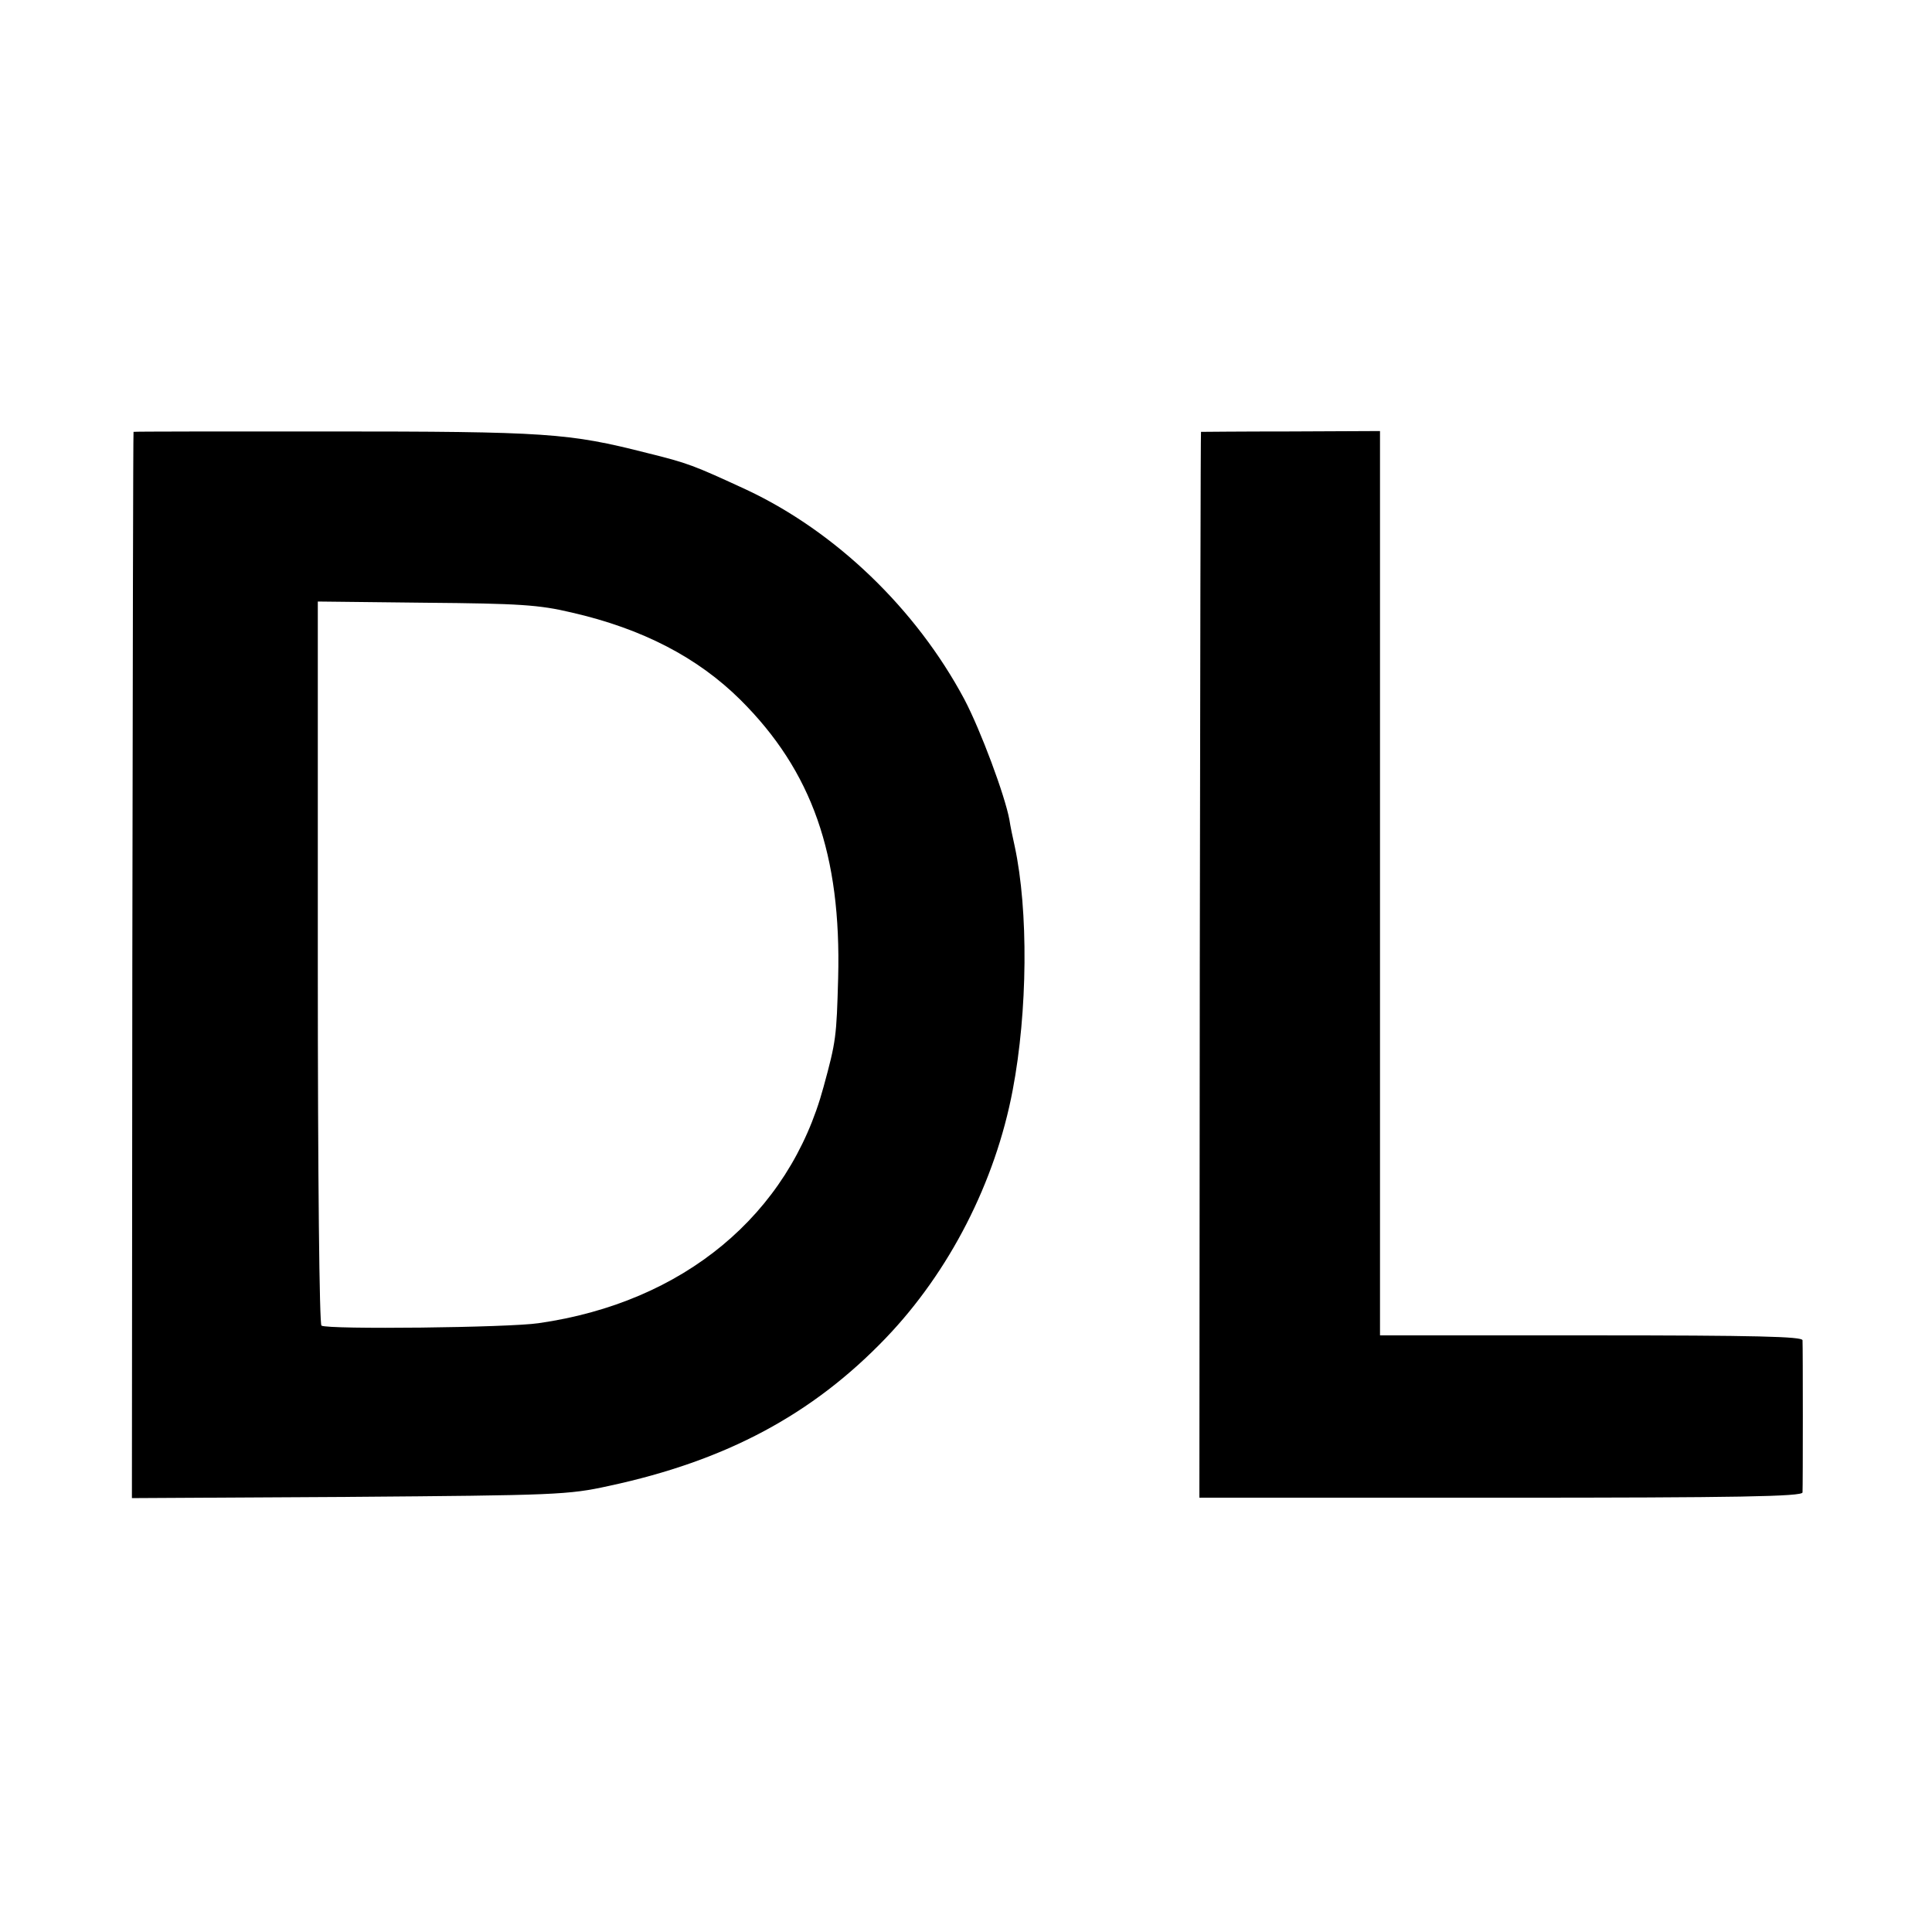 <?xml version="1.0" standalone="no"?>
<!DOCTYPE svg PUBLIC "-//W3C//DTD SVG 20010904//EN"
 "http://www.w3.org/TR/2001/REC-SVG-20010904/DTD/svg10.dtd">
<svg version="1.0" xmlns="http://www.w3.org/2000/svg"
 width="476pt" height="476pt" viewBox="0 0 476 476"
 preserveAspectRatio="xMidYMid meet">
<g transform="translate(0,476) scale(0.1,-0.1)"
fill="#000000" stroke="none">
<path d="M329 3696 c-1 0 -2 -592 -3 -1314 l-1 -1313 535 3 c509 4 540 5 640
27 289 62 502 176 683 365 156 163 269 383 312 610 37 194 39 443 5 601 -5 22
-11 51 -13 65 -11 60 -71 221 -111 297 -119 223 -317 413 -536 516 -132 61
-145 66 -246 91 -193 49 -244 53 -791 53 -260 0 -474 0 -474 -1z m1079 -445
c175 -40 311 -111 416 -215 177 -176 249 -382 241 -686 -4 -144 -5 -155 -36
-268 -85 -315 -345 -531 -702 -582 -73 -11 -519 -16 -535 -6 -5 3 -9 354 -9
895 l0 889 266 -3 c230 -2 279 -5 359 -24z"/>
<path d="M2959 3696 c-1 -1 -2 -592 -3 -1313 l-1 -1313 742 0 c587 0 743 3
744 13 1 16 1 359 0 375 -1 9 -112 12 -521 12 l-520 0 0 1114 0 1114 -220 -1
c-121 0 -221 -1 -221 -1z"/>
</g>
</svg>

